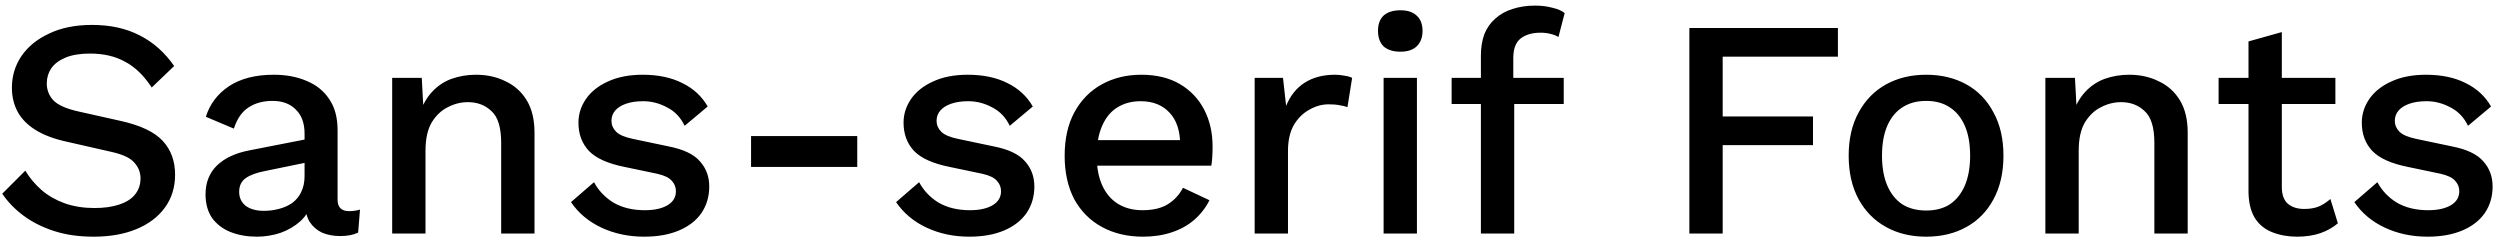 <svg width="289" height="28" viewBox="0 0 289 28" fill="none" xmlns="http://www.w3.org/2000/svg">
<path d="M10.628 2.88C12.764 2.88 14.612 3.288 16.172 4.104C17.732 4.896 19.052 6.072 20.132 7.632L17.54 10.116C16.628 8.724 15.596 7.728 14.444 7.128C13.316 6.504 11.972 6.192 10.412 6.192C9.26 6.192 8.312 6.348 7.568 6.66C6.824 6.972 6.272 7.392 5.912 7.92C5.576 8.424 5.408 9 5.408 9.648C5.408 10.392 5.66 11.04 6.164 11.592C6.692 12.144 7.664 12.576 9.08 12.888L13.904 13.968C16.208 14.472 17.84 15.24 18.8 16.272C19.76 17.304 20.24 18.612 20.24 20.196C20.24 21.66 19.844 22.932 19.052 24.012C18.26 25.092 17.156 25.92 15.74 26.496C14.348 27.072 12.704 27.36 10.808 27.36C9.128 27.36 7.616 27.144 6.272 26.712C4.928 26.28 3.752 25.692 2.744 24.948C1.736 24.204 0.908 23.352 0.26 22.392L2.924 19.728C3.428 20.568 4.064 21.324 4.832 21.996C5.6 22.644 6.488 23.148 7.496 23.508C8.528 23.868 9.668 24.048 10.916 24.048C12.02 24.048 12.968 23.916 13.76 23.652C14.576 23.388 15.188 23.004 15.596 22.5C16.028 21.972 16.244 21.348 16.244 20.628C16.244 19.932 16.004 19.32 15.524 18.792C15.068 18.264 14.204 17.856 12.932 17.568L7.712 16.38C6.272 16.068 5.084 15.624 4.148 15.048C3.212 14.472 2.516 13.776 2.06 12.96C1.604 12.12 1.376 11.184 1.376 10.152C1.376 8.808 1.736 7.596 2.456 6.516C3.2 5.412 4.268 4.536 5.66 3.888C7.052 3.216 8.708 2.88 10.628 2.88ZM35.208 15.444C35.208 14.244 34.872 13.32 34.2 12.672C33.552 12 32.652 11.664 31.5 11.664C30.42 11.664 29.496 11.916 28.728 12.42C27.96 12.924 27.396 13.74 27.036 14.868L23.796 13.5C24.252 12.036 25.14 10.86 26.46 9.972C27.804 9.084 29.532 8.64 31.644 8.64C33.084 8.64 34.356 8.88 35.46 9.36C36.564 9.816 37.428 10.512 38.052 11.448C38.7 12.384 39.024 13.584 39.024 15.048V23.076C39.024 23.964 39.468 24.408 40.356 24.408C40.788 24.408 41.208 24.348 41.616 24.228L41.4 26.892C40.848 27.156 40.152 27.288 39.312 27.288C38.544 27.288 37.848 27.156 37.224 26.892C36.624 26.604 36.144 26.184 35.784 25.632C35.448 25.056 35.28 24.348 35.28 23.508V23.256L36.072 23.22C35.856 24.156 35.412 24.936 34.74 25.56C34.068 26.16 33.288 26.616 32.4 26.928C31.512 27.216 30.612 27.36 29.7 27.36C28.572 27.36 27.552 27.18 26.64 26.82C25.752 26.46 25.044 25.92 24.516 25.2C24.012 24.456 23.76 23.544 23.76 22.464C23.76 21.12 24.192 20.016 25.056 19.152C25.944 18.288 27.192 17.7 28.8 17.388L35.784 16.02L35.748 18.72L30.672 19.764C29.664 19.956 28.908 20.232 28.404 20.592C27.9 20.952 27.648 21.48 27.648 22.176C27.648 22.848 27.9 23.388 28.404 23.796C28.932 24.18 29.628 24.372 30.492 24.372C31.092 24.372 31.668 24.3 32.22 24.156C32.796 24.012 33.312 23.784 33.768 23.472C34.224 23.136 34.572 22.716 34.812 22.212C35.076 21.684 35.208 21.06 35.208 20.34V15.444ZM45.336 27V9H48.756L49.008 13.68L48.504 13.176C48.84 12.144 49.32 11.292 49.944 10.62C50.592 9.924 51.348 9.42 52.212 9.108C53.1 8.796 54.036 8.64 55.02 8.64C56.292 8.64 57.432 8.892 58.44 9.396C59.472 9.876 60.288 10.608 60.888 11.592C61.488 12.576 61.788 13.824 61.788 15.336V27H57.936V16.524C57.936 14.748 57.564 13.524 56.82 12.852C56.1 12.156 55.188 11.808 54.084 11.808C53.292 11.808 52.524 12 51.78 12.384C51.036 12.744 50.412 13.332 49.908 14.148C49.428 14.964 49.188 16.056 49.188 17.424V27H45.336ZM74.465 27.36C72.665 27.36 71.021 27.012 69.533 26.316C68.045 25.62 66.869 24.636 66.005 23.364L68.669 21.06C69.197 22.044 69.953 22.836 70.937 23.436C71.945 24.012 73.145 24.3 74.537 24.3C75.641 24.3 76.517 24.108 77.165 23.724C77.813 23.34 78.137 22.8 78.137 22.104C78.137 21.648 77.981 21.252 77.669 20.916C77.381 20.556 76.817 20.28 75.977 20.088L72.197 19.296C70.277 18.912 68.909 18.3 68.093 17.46C67.277 16.596 66.869 15.504 66.869 14.184C66.869 13.2 67.157 12.288 67.733 11.448C68.309 10.608 69.149 9.936 70.253 9.432C71.381 8.904 72.725 8.64 74.285 8.64C76.085 8.64 77.621 8.964 78.893 9.612C80.165 10.236 81.137 11.136 81.809 12.312L79.145 14.544C78.689 13.584 78.017 12.876 77.129 12.42C76.241 11.94 75.317 11.7 74.357 11.7C73.589 11.7 72.929 11.796 72.377 11.988C71.825 12.18 71.405 12.444 71.117 12.78C70.829 13.116 70.685 13.512 70.685 13.968C70.685 14.448 70.865 14.868 71.225 15.228C71.585 15.588 72.233 15.864 73.169 16.056L77.273 16.92C79.001 17.256 80.213 17.832 80.909 18.648C81.629 19.44 81.989 20.412 81.989 21.564C81.989 22.716 81.689 23.736 81.089 24.624C80.489 25.488 79.625 26.16 78.497 26.64C77.369 27.12 76.025 27.36 74.465 27.36ZM99.099 15.732V19.296H86.823V15.732H99.099ZM112.047 27.36C110.247 27.36 108.603 27.012 107.115 26.316C105.627 25.62 104.451 24.636 103.587 23.364L106.251 21.06C106.779 22.044 107.535 22.836 108.519 23.436C109.527 24.012 110.727 24.3 112.119 24.3C113.223 24.3 114.099 24.108 114.747 23.724C115.395 23.34 115.719 22.8 115.719 22.104C115.719 21.648 115.563 21.252 115.251 20.916C114.963 20.556 114.399 20.28 113.559 20.088L109.779 19.296C107.859 18.912 106.491 18.3 105.675 17.46C104.859 16.596 104.451 15.504 104.451 14.184C104.451 13.2 104.739 12.288 105.315 11.448C105.891 10.608 106.731 9.936 107.835 9.432C108.963 8.904 110.307 8.64 111.867 8.64C113.667 8.64 115.203 8.964 116.475 9.612C117.747 10.236 118.719 11.136 119.391 12.312L116.727 14.544C116.271 13.584 115.599 12.876 114.711 12.42C113.823 11.94 112.899 11.7 111.939 11.7C111.171 11.7 110.511 11.796 109.959 11.988C109.407 12.18 108.987 12.444 108.699 12.78C108.411 13.116 108.267 13.512 108.267 13.968C108.267 14.448 108.447 14.868 108.807 15.228C109.167 15.588 109.815 15.864 110.751 16.056L114.855 16.92C116.583 17.256 117.795 17.832 118.491 18.648C119.211 19.44 119.571 20.412 119.571 21.564C119.571 22.716 119.271 23.736 118.671 24.624C118.071 25.488 117.207 26.16 116.079 26.64C114.951 27.12 113.607 27.36 112.047 27.36ZM132.146 27.36C130.346 27.36 128.762 26.988 127.394 26.244C126.026 25.5 124.958 24.432 124.19 23.04C123.446 21.624 123.074 19.944 123.074 18C123.074 16.056 123.446 14.388 124.19 12.996C124.958 11.58 126.014 10.5 127.358 9.756C128.702 9.012 130.226 8.64 131.93 8.64C133.682 8.64 135.17 9 136.394 9.72C137.618 10.44 138.554 11.424 139.202 12.672C139.85 13.92 140.174 15.336 140.174 16.92C140.174 17.352 140.162 17.76 140.138 18.144C140.114 18.528 140.078 18.864 140.03 19.152H125.558V16.2H138.338L136.43 16.776C136.43 15.144 136.022 13.896 135.206 13.032C134.39 12.144 133.274 11.7 131.858 11.7C130.826 11.7 129.926 11.94 129.158 12.42C128.39 12.9 127.802 13.62 127.394 14.58C126.986 15.516 126.782 16.668 126.782 18.036C126.782 19.38 126.998 20.52 127.43 21.456C127.862 22.392 128.474 23.1 129.266 23.58C130.058 24.06 130.994 24.3 132.074 24.3C133.274 24.3 134.246 24.072 134.99 23.616C135.734 23.16 136.322 22.524 136.754 21.708L139.814 23.148C139.382 24.012 138.794 24.768 138.05 25.416C137.33 26.04 136.466 26.52 135.458 26.856C134.45 27.192 133.346 27.36 132.146 27.36ZM145.039 27V9H148.315L148.675 12.24C149.155 11.064 149.863 10.176 150.799 9.576C151.759 8.952 152.935 8.64 154.327 8.64C154.687 8.64 155.047 8.676 155.407 8.748C155.767 8.796 156.067 8.88 156.307 9L155.767 12.384C155.503 12.288 155.203 12.216 154.867 12.168C154.555 12.096 154.123 12.06 153.571 12.06C152.827 12.06 152.095 12.264 151.375 12.672C150.655 13.056 150.055 13.644 149.575 14.436C149.119 15.228 148.891 16.236 148.891 17.46V27H145.039ZM161.889 5.976C161.049 5.976 160.401 5.772 159.945 5.364C159.513 4.932 159.297 4.332 159.297 3.564C159.297 2.796 159.513 2.208 159.945 1.8C160.401 1.392 161.049 1.188 161.889 1.188C162.705 1.188 163.329 1.392 163.761 1.8C164.217 2.208 164.445 2.796 164.445 3.564C164.445 4.332 164.217 4.932 163.761 5.364C163.329 5.772 162.705 5.976 161.889 5.976ZM163.797 9V27H159.945V9H163.797ZM177.456 0.648C178.2 0.648 178.872 0.732 179.472 0.9C180.096 1.044 180.564 1.248 180.876 1.512L180.156 4.284C179.892 4.116 179.592 3.996 179.256 3.924C178.92 3.828 178.536 3.78 178.104 3.78C177.12 3.78 176.34 4.008 175.764 4.464C175.212 4.92 174.936 5.664 174.936 6.696V9.324L175.044 10.296V27H171.192V6.408C171.192 5.496 171.324 4.68 171.588 3.96C171.876 3.24 172.296 2.64 172.848 2.16C173.4 1.656 174.06 1.284 174.828 1.044C175.62 0.78 176.496 0.648 177.456 0.648ZM180.768 9V12.024H167.808V9H180.768ZM212.462 6.552H199.142V13.464H209.582V16.776H199.142V27H195.29V3.24H212.462V6.552ZM222.671 8.64C224.423 8.64 225.971 9.012 227.315 9.756C228.659 10.5 229.703 11.58 230.447 12.996C231.215 14.388 231.599 16.056 231.599 18C231.599 19.944 231.215 21.624 230.447 23.04C229.703 24.432 228.659 25.5 227.315 26.244C225.971 26.988 224.423 27.36 222.671 27.36C220.919 27.36 219.371 26.988 218.027 26.244C216.683 25.5 215.627 24.432 214.859 23.04C214.091 21.624 213.707 19.944 213.707 18C213.707 16.056 214.091 14.388 214.859 12.996C215.627 11.58 216.683 10.5 218.027 9.756C219.371 9.012 220.919 8.64 222.671 8.64ZM222.671 11.664C221.591 11.664 220.667 11.916 219.899 12.42C219.155 12.9 218.579 13.608 218.171 14.544C217.763 15.48 217.559 16.632 217.559 18C217.559 19.344 217.763 20.496 218.171 21.456C218.579 22.392 219.155 23.112 219.899 23.616C220.667 24.096 221.591 24.336 222.671 24.336C223.751 24.336 224.663 24.096 225.407 23.616C226.151 23.112 226.727 22.392 227.135 21.456C227.543 20.496 227.747 19.344 227.747 18C227.747 16.632 227.543 15.48 227.135 14.544C226.727 13.608 226.151 12.9 225.407 12.42C224.663 11.916 223.751 11.664 222.671 11.664ZM236.445 27V9H239.865L240.117 13.68L239.613 13.176C239.949 12.144 240.429 11.292 241.053 10.62C241.701 9.924 242.457 9.42 243.321 9.108C244.209 8.796 245.145 8.64 246.129 8.64C247.401 8.64 248.541 8.892 249.549 9.396C250.581 9.876 251.397 10.608 251.997 11.592C252.597 12.576 252.897 13.824 252.897 15.336V27H249.045V16.524C249.045 14.748 248.673 13.524 247.929 12.852C247.209 12.156 246.297 11.808 245.193 11.808C244.401 11.808 243.633 12 242.889 12.384C242.145 12.744 241.521 13.332 241.017 14.148C240.537 14.964 240.297 16.056 240.297 17.424V27H236.445ZM263.779 3.708V21.6C263.779 22.488 264.007 23.136 264.463 23.544C264.943 23.952 265.579 24.156 266.371 24.156C267.019 24.156 267.583 24.06 268.063 23.868C268.543 23.652 268.987 23.364 269.395 23.004L270.259 25.812C269.707 26.292 269.023 26.676 268.207 26.964C267.415 27.228 266.527 27.36 265.543 27.36C264.511 27.36 263.563 27.192 262.699 26.856C261.835 26.52 261.163 25.98 260.683 25.236C260.203 24.468 259.951 23.472 259.927 22.248V4.788L263.779 3.708ZM269.971 9V12.024H256.471V9H269.971ZM280.621 27.36C278.821 27.36 277.177 27.012 275.689 26.316C274.201 25.62 273.025 24.636 272.161 23.364L274.825 21.06C275.353 22.044 276.109 22.836 277.093 23.436C278.101 24.012 279.301 24.3 280.693 24.3C281.797 24.3 282.673 24.108 283.321 23.724C283.969 23.34 284.293 22.8 284.293 22.104C284.293 21.648 284.137 21.252 283.825 20.916C283.537 20.556 282.973 20.28 282.133 20.088L278.353 19.296C276.433 18.912 275.065 18.3 274.249 17.46C273.433 16.596 273.025 15.504 273.025 14.184C273.025 13.2 273.313 12.288 273.889 11.448C274.465 10.608 275.305 9.936 276.409 9.432C277.537 8.904 278.881 8.64 280.441 8.64C282.241 8.64 283.777 8.964 285.049 9.612C286.321 10.236 287.293 11.136 287.965 12.312L285.301 14.544C284.845 13.584 284.173 12.876 283.285 12.42C282.397 11.94 281.473 11.7 280.513 11.7C279.745 11.7 279.085 11.796 278.533 11.988C277.981 12.18 277.561 12.444 277.273 12.78C276.985 13.116 276.841 13.512 276.841 13.968C276.841 14.448 277.021 14.868 277.381 15.228C277.741 15.588 278.389 15.864 279.325 16.056L283.429 16.92C285.157 17.256 286.369 17.832 287.065 18.648C287.785 19.44 288.145 20.412 288.145 21.564C288.145 22.716 287.845 23.736 287.245 24.624C286.645 25.488 285.781 26.16 284.653 26.64C283.525 27.12 282.181 27.36 280.621 27.36Z" fill="black"/>
</svg>
